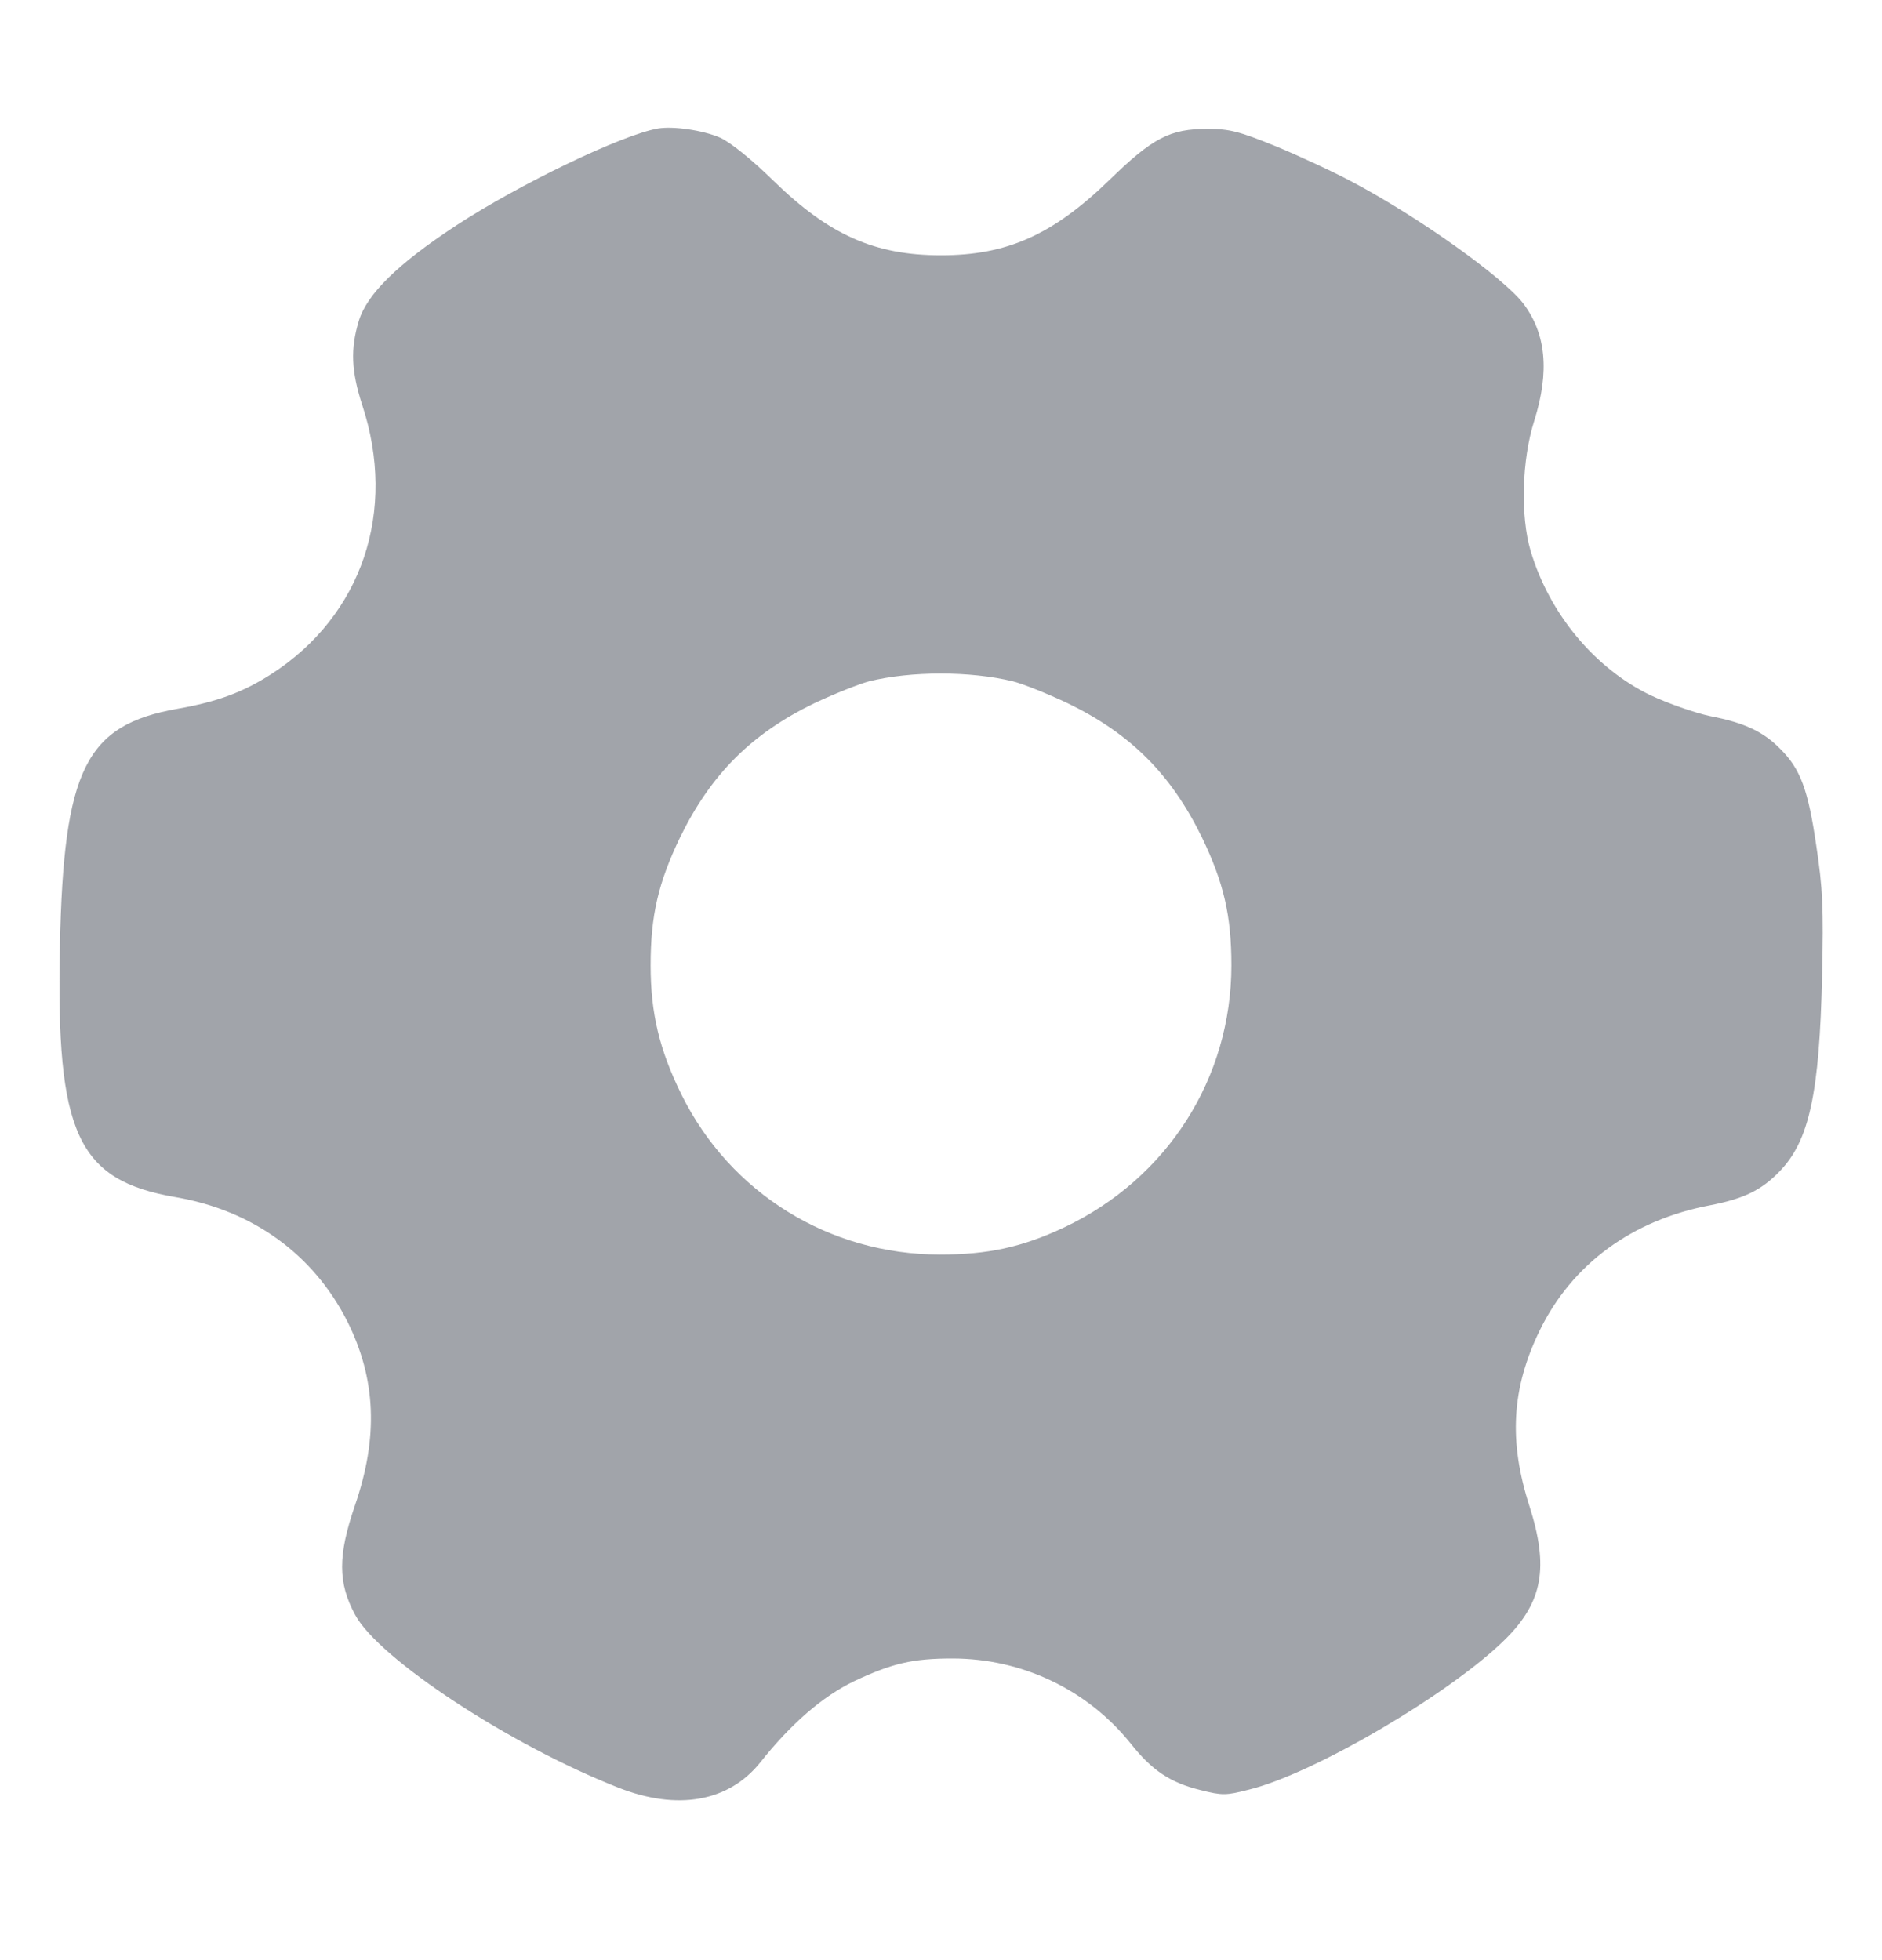 <svg width="24" height="25" viewBox="0 0 24 25" fill="none" xmlns="http://www.w3.org/2000/svg">
<path d="M8.391 1.639C7.931 1.719 6.619 2.351 5.817 2.876C5.067 3.369 4.678 3.753 4.575 4.095C4.467 4.451 4.481 4.737 4.617 5.159C5.067 6.519 4.617 7.85 3.464 8.595C3.099 8.83 2.77 8.951 2.264 9.04C1.092 9.247 0.811 9.809 0.764 12.064C0.713 14.459 0.984 15.055 2.245 15.27C3.225 15.439 3.999 16.001 4.43 16.855C4.795 17.586 4.828 18.331 4.524 19.208C4.308 19.84 4.308 20.187 4.528 20.595C4.833 21.162 6.511 22.259 7.88 22.798C8.639 23.098 9.291 22.981 9.694 22.48C10.088 21.983 10.491 21.636 10.889 21.444C11.377 21.214 11.639 21.153 12.145 21.153C13.031 21.153 13.861 21.547 14.414 22.231C14.691 22.583 14.925 22.737 15.309 22.831C15.586 22.901 15.633 22.901 15.924 22.826C16.753 22.625 18.506 21.594 19.2 20.904C19.674 20.431 19.753 19.991 19.505 19.212C19.238 18.383 19.275 17.708 19.636 16.967C20.049 16.123 20.813 15.561 21.806 15.373C22.238 15.289 22.463 15.181 22.697 14.937C23.072 14.548 23.203 13.948 23.236 12.439C23.255 11.581 23.245 11.333 23.161 10.78C23.058 10.072 22.959 9.805 22.702 9.551C22.486 9.331 22.247 9.219 21.811 9.134C21.61 9.092 21.267 8.97 21.047 8.867C20.339 8.525 19.758 7.831 19.519 7.025C19.388 6.584 19.406 5.867 19.566 5.365C19.763 4.737 19.716 4.255 19.425 3.87C19.163 3.533 18.099 2.773 17.25 2.323C17.006 2.192 16.561 1.986 16.266 1.864C15.802 1.676 15.68 1.644 15.399 1.644C14.92 1.644 14.7 1.756 14.138 2.305C13.42 2.998 12.839 3.256 12 3.256C11.156 3.256 10.575 2.998 9.867 2.309C9.581 2.028 9.309 1.812 9.183 1.756C8.967 1.662 8.588 1.606 8.391 1.639ZM12.914 8.689C13.045 8.722 13.36 8.848 13.617 8.97C14.419 9.359 14.934 9.875 15.328 10.681C15.605 11.258 15.703 11.675 15.703 12.312C15.703 13.751 14.888 15.031 13.57 15.655C13.031 15.908 12.6 16.001 11.986 16.001C10.575 16.001 9.314 15.219 8.691 13.962C8.409 13.39 8.297 12.922 8.297 12.312C8.297 11.675 8.395 11.258 8.672 10.681C9.066 9.875 9.581 9.359 10.383 8.97C10.641 8.848 10.96 8.722 11.086 8.689C11.62 8.558 12.37 8.558 12.914 8.689Z" fill="#7A7E86" fill-opacity="0.7"/>
</svg>
